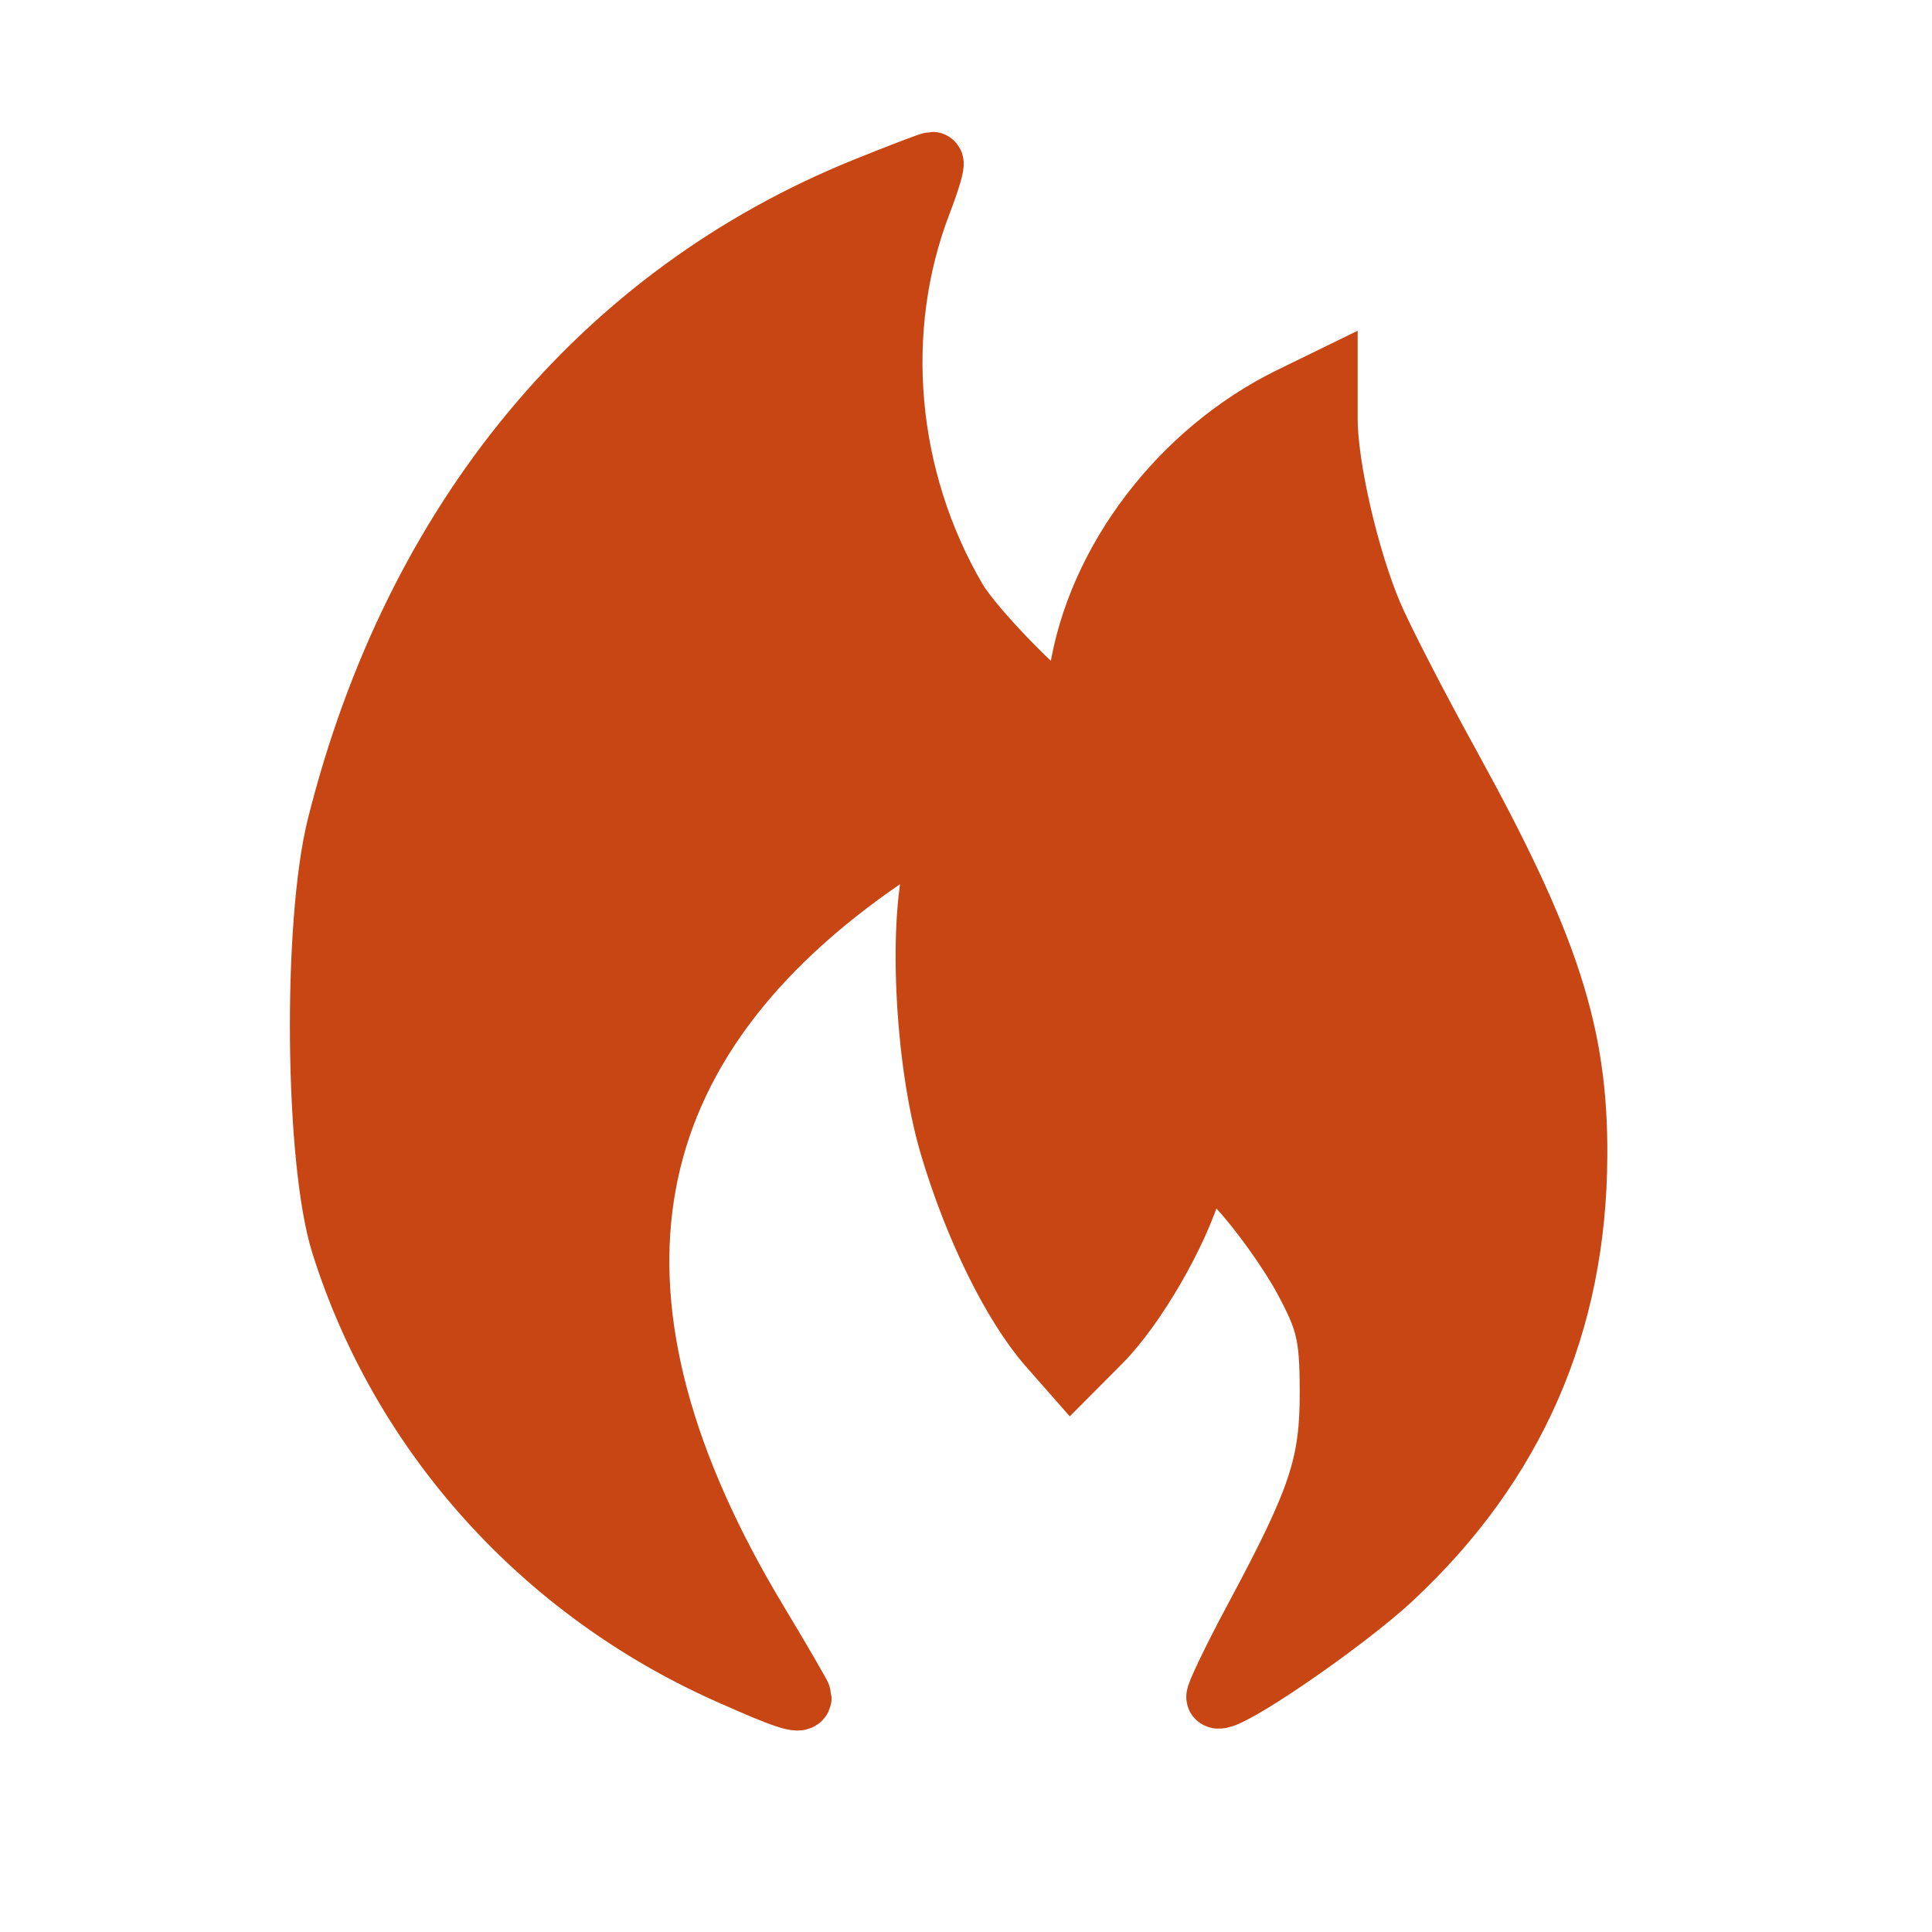 <?xml version="1.0" encoding="UTF-8" standalone="no"?>
<!-- Created with Inkscape (http://www.inkscape.org/) -->

<svg
   xmlns:dc="http://purl.org/dc/elements/1.1/"
   xmlns:cc="http://creativecommons.org/ns#"
   xmlns:rdf="http://www.w3.org/1999/02/22-rdf-syntax-ns#"
   xmlns:svg="http://www.w3.org/2000/svg"
   xmlns="http://www.w3.org/2000/svg"
   xmlns:sodipodi="http://sodipodi.sourceforge.net/DTD/sodipodi-0.dtd"
   xmlns:inkscape="http://www.inkscape.org/namespaces/inkscape"
   width="1000"
   height="1000"
   id="svg3346"
   version="1.1"
   inkscape:version="0.91 r13725"
   viewBox="0 0 1000 1000"
   sodipodi:docname="public_fire_station.svg">
  <defs
     id="defs3348" />
  <sodipodi:namedview
     id="base"
     pagecolor="#ffffff"
     bordercolor="#666666"
     borderopacity="1.0"
     inkscape:pageopacity="0.0"
     inkscape:pageshadow="2"
     inkscape:zoom="0.5"
     inkscape:cx="9.2008305"
     inkscape:cy="464.56038"
     inkscape:current-layer="layer1"
     showgrid="true"
     inkscape:grid-bbox="true"
     inkscape:document-units="px"
     inkscape:window-width="1920"
     inkscape:window-height="1018"
     inkscape:window-x="-8"
     inkscape:window-y="-8"
     inkscape:window-maximized="1" />
  <g
     id="layer1"
     inkscape:label="Layer 1"
     inkscape:groupmode="layer"
     transform="translate(0,968)">
    <path
       style="fill:#c84614;fill-opacity:1;stroke:#c84614;stroke-width:32.126;stroke-miterlimit:10;stroke-opacity:1"
       id="path12510"
       inkscape:connector-curvature="0"
       stroke-miterlimit="10"
       enable-background="new    "
       d="m 376.959,-102.081 c -96.164,-42.853 -168.992,-123.695 -199.924,-222.014 -13.61,-43.184 -14.744,-165.797 -2.028,-216.458 39.662,-157.989 136.307,-274.747 273.129,-329.973 17.906,-7.237 33.441,-13.153 34.438,-13.153 0.997,0 -1.718,9.219 -6.049,20.481 -25.33,65.706 -18.525,142.794 18.147,205.587 9.589,16.397 51.45,58.589 58.083,58.589 1.822,0 4.64,-8.919 6.255,-19.82 8.97,-58.559 52.241,-115.376 109.19,-143.244 l 18.456,-9.009 0,19.91 c 0,24.415 10.826,71.802 23.199,101.112 5.018,11.982 23.199,47.268 40.315,78.349 51.313,93.304 66.091,138.62 65.713,202.194 -0.412,86.517 -32.066,159.01 -95.27,218.08 -24.368,22.853 -86.609,65.496 -90.493,61.952 -0.722,-0.661 8.249,-19.55 20.278,-41.922 32.685,-61.052 38.527,-78.589 38.39,-116.668 -0.069,-28.919 -1.856,-36.367 -13.816,-58.469 -7.596,-13.964 -22.477,-34.775 -33.235,-46.457 l -19.35,-21.051 -5.43,18.709 c -7.561,25.796 -29.385,63.574 -47.463,81.833 l -15.054,15.135 -11.754,-13.363 c -18.456,-21.231 -38.149,-61.232 -50.625,-103.244 -13.198,-44.415 -16.566,-119.4 -6.771,-149.251 3.059,-9.339 4.64,-17.778 3.54,-18.769 -1.134,-0.991 -17.769,9.279 -36.947,22.823 -138.644,97.809 -158.612,228.26 -60.008,391.865 12.407,20.631 22.546,38.108 22.546,38.829 -0.034,3.123 -8.386,0.39 -37.462,-12.583 z" />
  </g>
</svg>
